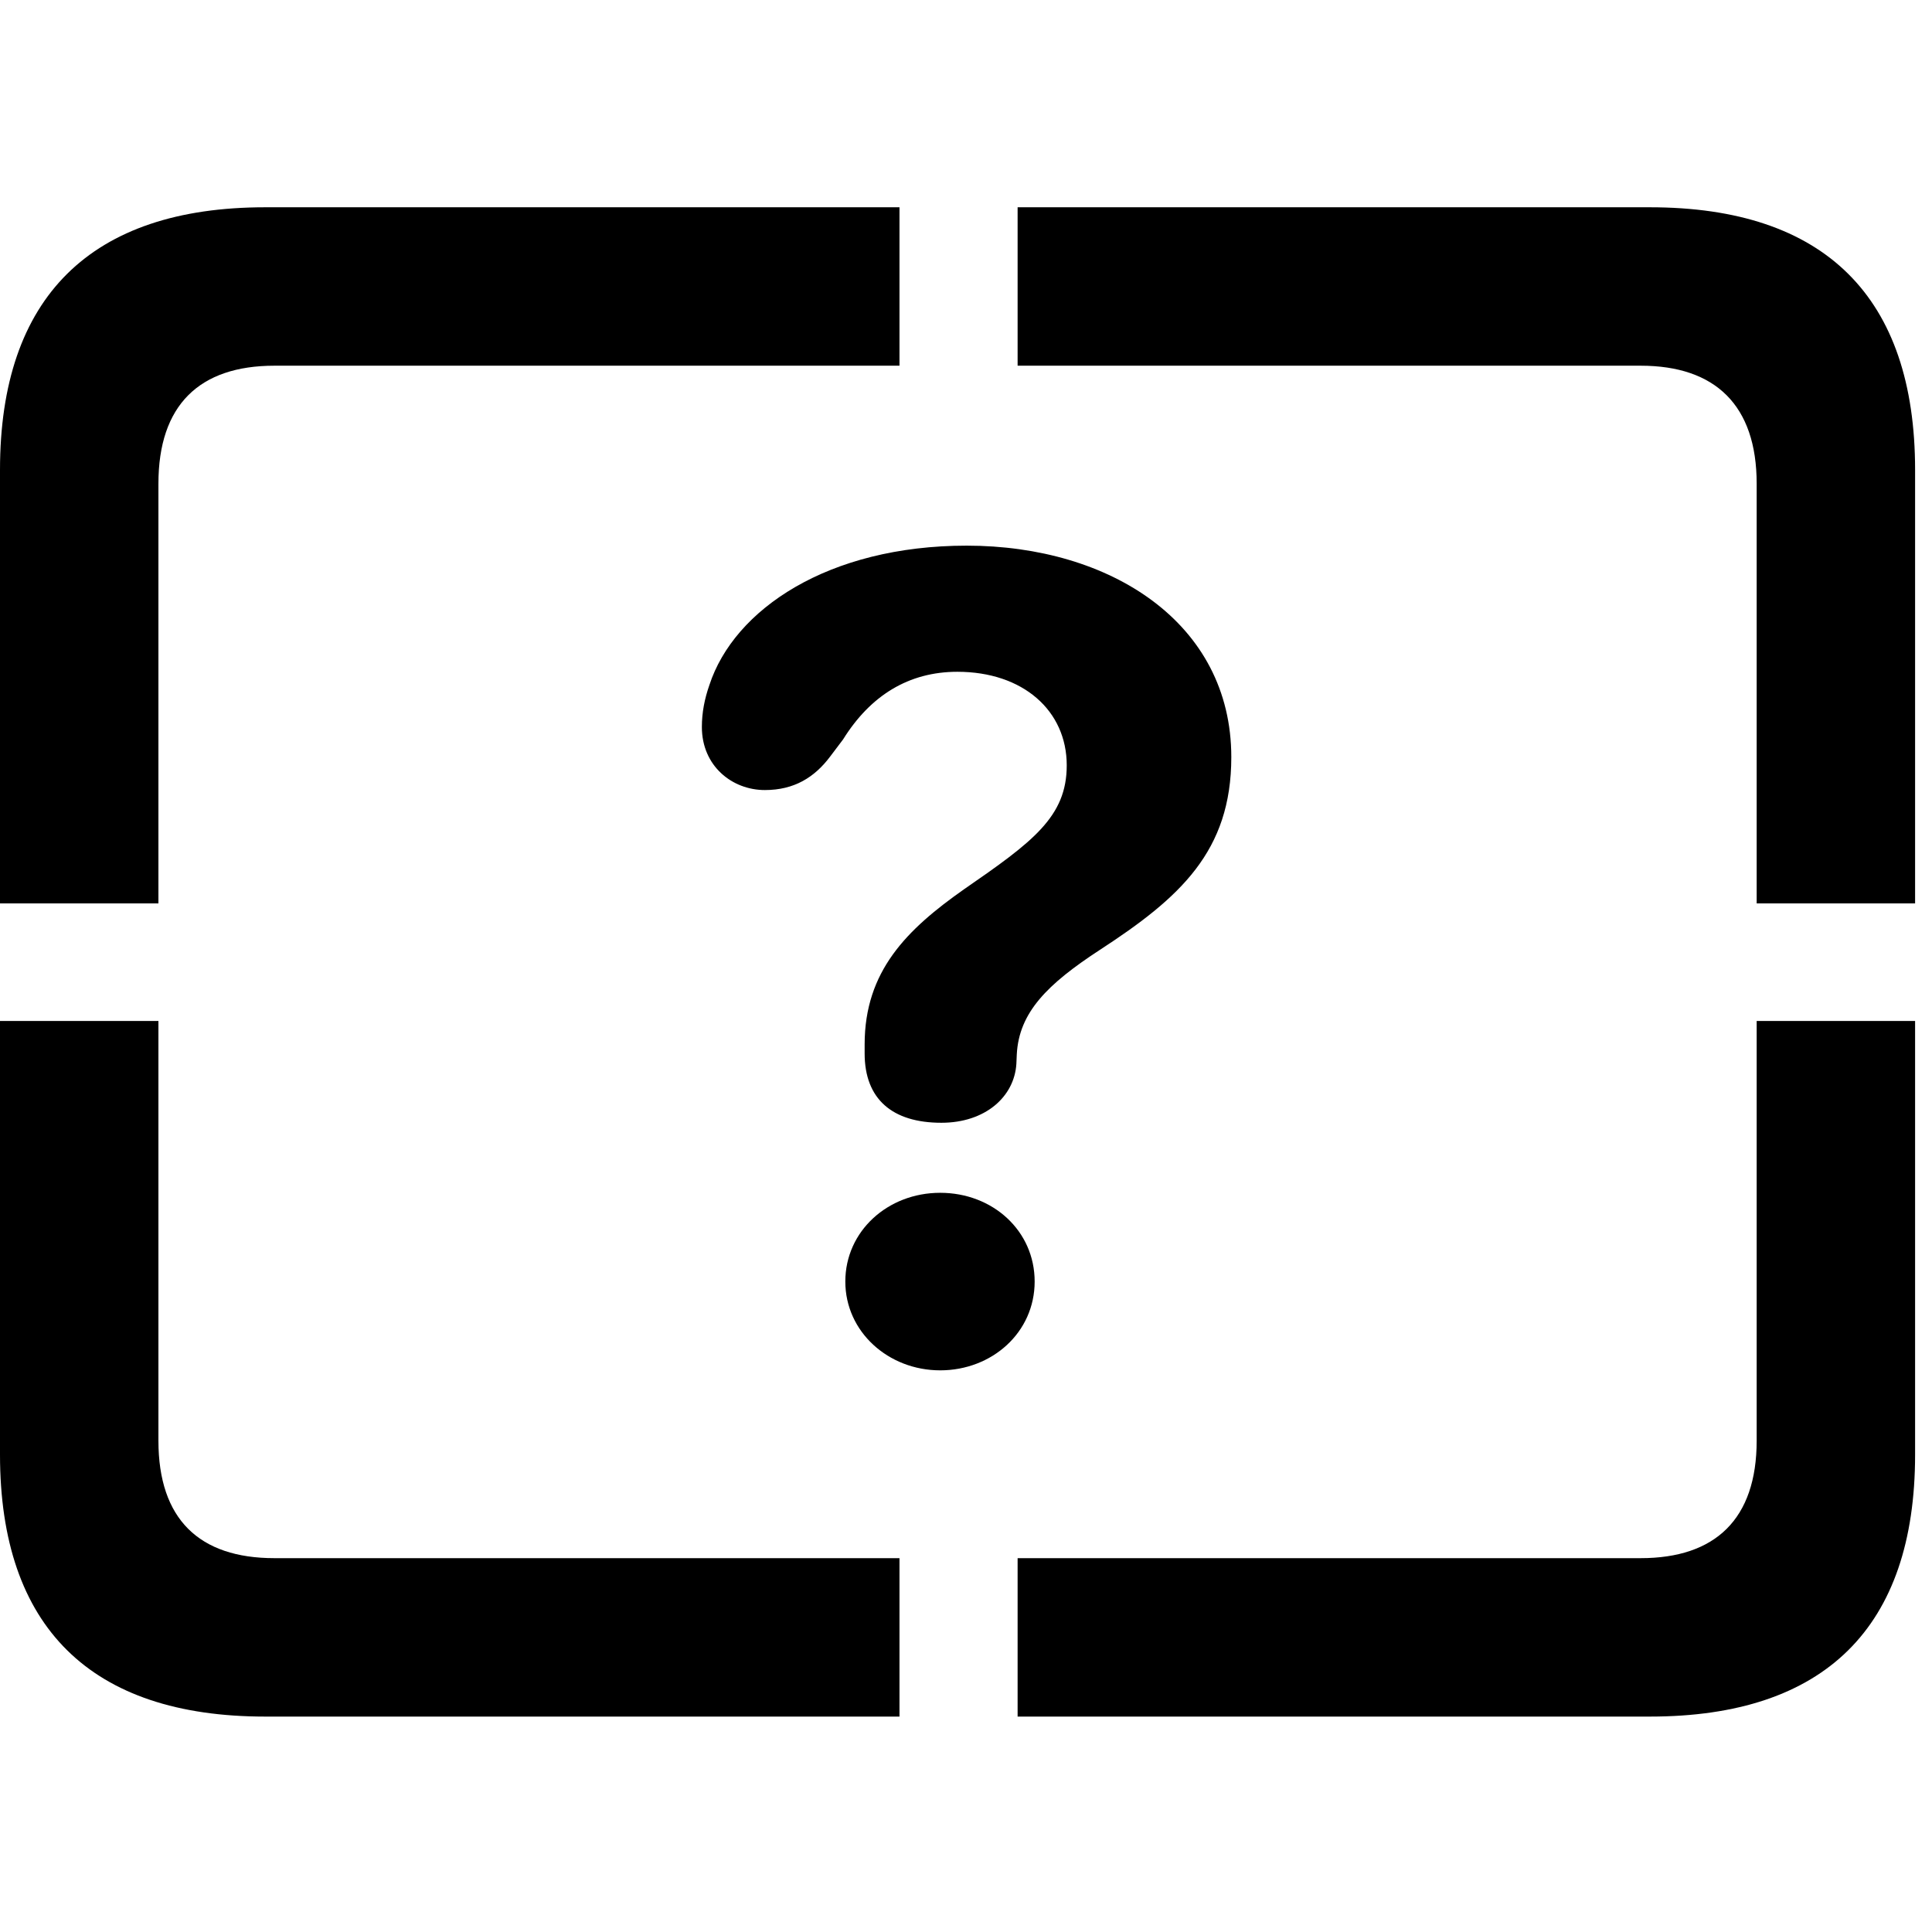 <svg width="28" height="28" viewBox="0 0 28 28" fill="none" xmlns="http://www.w3.org/2000/svg">
<path d="M3.844 24.878H13.036V22.582H3.977C2.888 22.582 2.296 22.018 2.296 20.879V14.797H0V21.082C0 23.582 1.315 24.878 3.844 24.878ZM14.748 24.878H23.911C26.45 24.878 27.755 23.582 27.755 21.082V14.797H25.459V20.879C25.459 22.018 24.858 22.582 23.778 22.582H14.748V24.878ZM25.459 13.093H27.755V6.81C27.755 4.307 26.45 3.004 23.911 3.004H14.748V5.3H23.778C24.858 5.3 25.459 5.872 25.459 7.01V13.093ZM0 13.093H2.296V7.01C2.296 5.872 2.888 5.3 3.977 5.3H13.036V3.004H3.844C1.315 3.004 0 4.307 0 6.81V13.093Z" fill="black"/>
<path d="M13.643 16.272C14.282 16.272 14.7 15.893 14.73 15.419C14.732 15.374 14.734 15.316 14.736 15.281C14.768 14.673 15.177 14.264 15.942 13.765C17.1 13.011 17.845 12.339 17.845 10.973C17.845 9.026 16.09 7.908 14.011 7.908C12.002 7.908 10.64 8.831 10.281 9.928C10.212 10.126 10.172 10.324 10.172 10.536C10.172 11.101 10.61 11.45 11.085 11.45C11.509 11.45 11.805 11.267 12.033 10.962L12.218 10.717C12.614 10.081 13.168 9.736 13.875 9.736C14.826 9.736 15.46 10.299 15.46 11.092C15.46 11.838 14.968 12.2 13.97 12.889C13.143 13.471 12.531 14.073 12.531 15.137C12.531 15.178 12.531 15.226 12.531 15.267C12.531 15.929 12.932 16.272 13.643 16.272ZM13.626 19.86C14.376 19.86 14.995 19.312 14.995 18.573C14.995 17.837 14.387 17.287 13.626 17.287C12.865 17.287 12.251 17.844 12.251 18.573C12.251 19.302 12.875 19.86 13.626 19.86Z" fill="black"/>
</svg>
